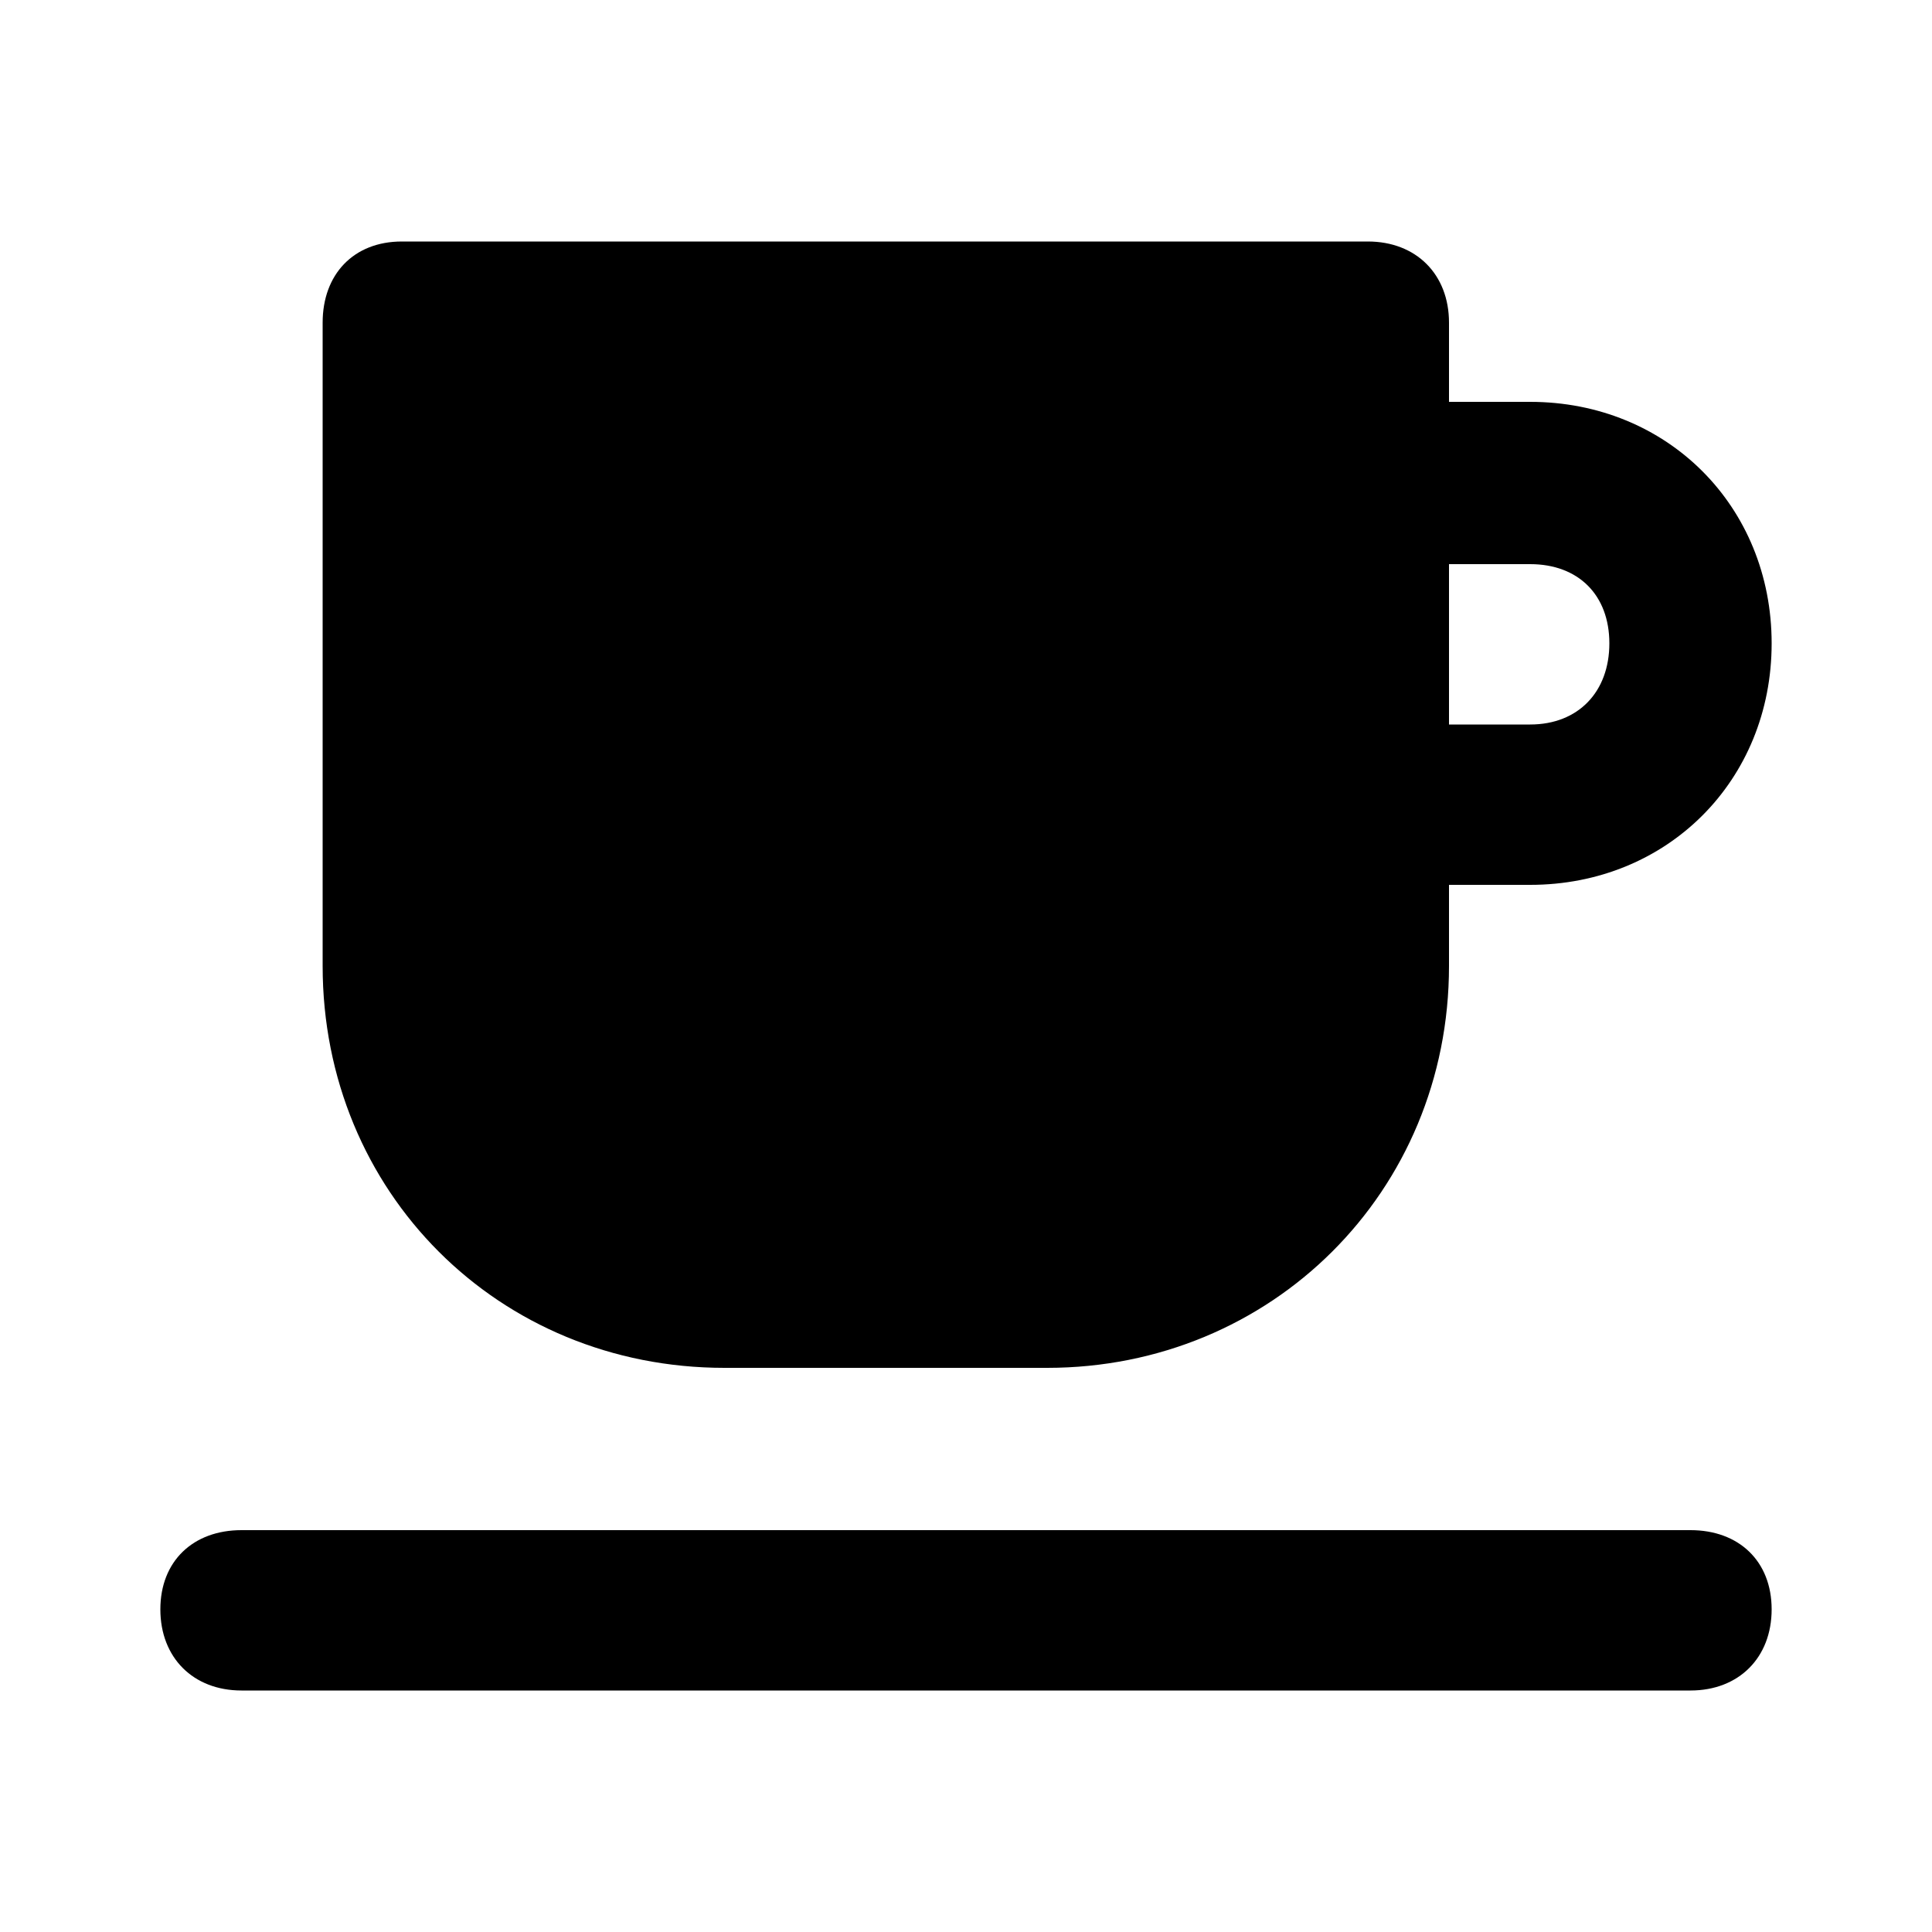 <svg xmlns="http://www.w3.org/2000/svg" width="24" height="24" viewBox="0 0 24 24">
    <path d="M21 19.008h-18c-0.6 0-1.008 0.384-1.008 0.984s0.408 1.008 1.008 1.008h18c0.6 0 1.008-0.408 1.008-1.008s-0.408-0.984-1.008-0.984zM9 16.992h4.008c2.784 0 4.992-2.184 4.992-4.992v-1.008h1.008c1.704 0 3-1.296 3-3s-1.296-3-3-3h-1.008v-0.984c0-0.6-0.408-1.008-1.008-1.008h-12c-0.6 0-0.984 0.408-0.984 1.008v7.992c0 2.808 2.184 4.992 4.992 4.992zM18 7.008h1.008c0.6 0 0.984 0.384 0.984 0.984s-0.384 1.008-0.984 1.008h-1.008v-1.992z"></path>
</svg>
